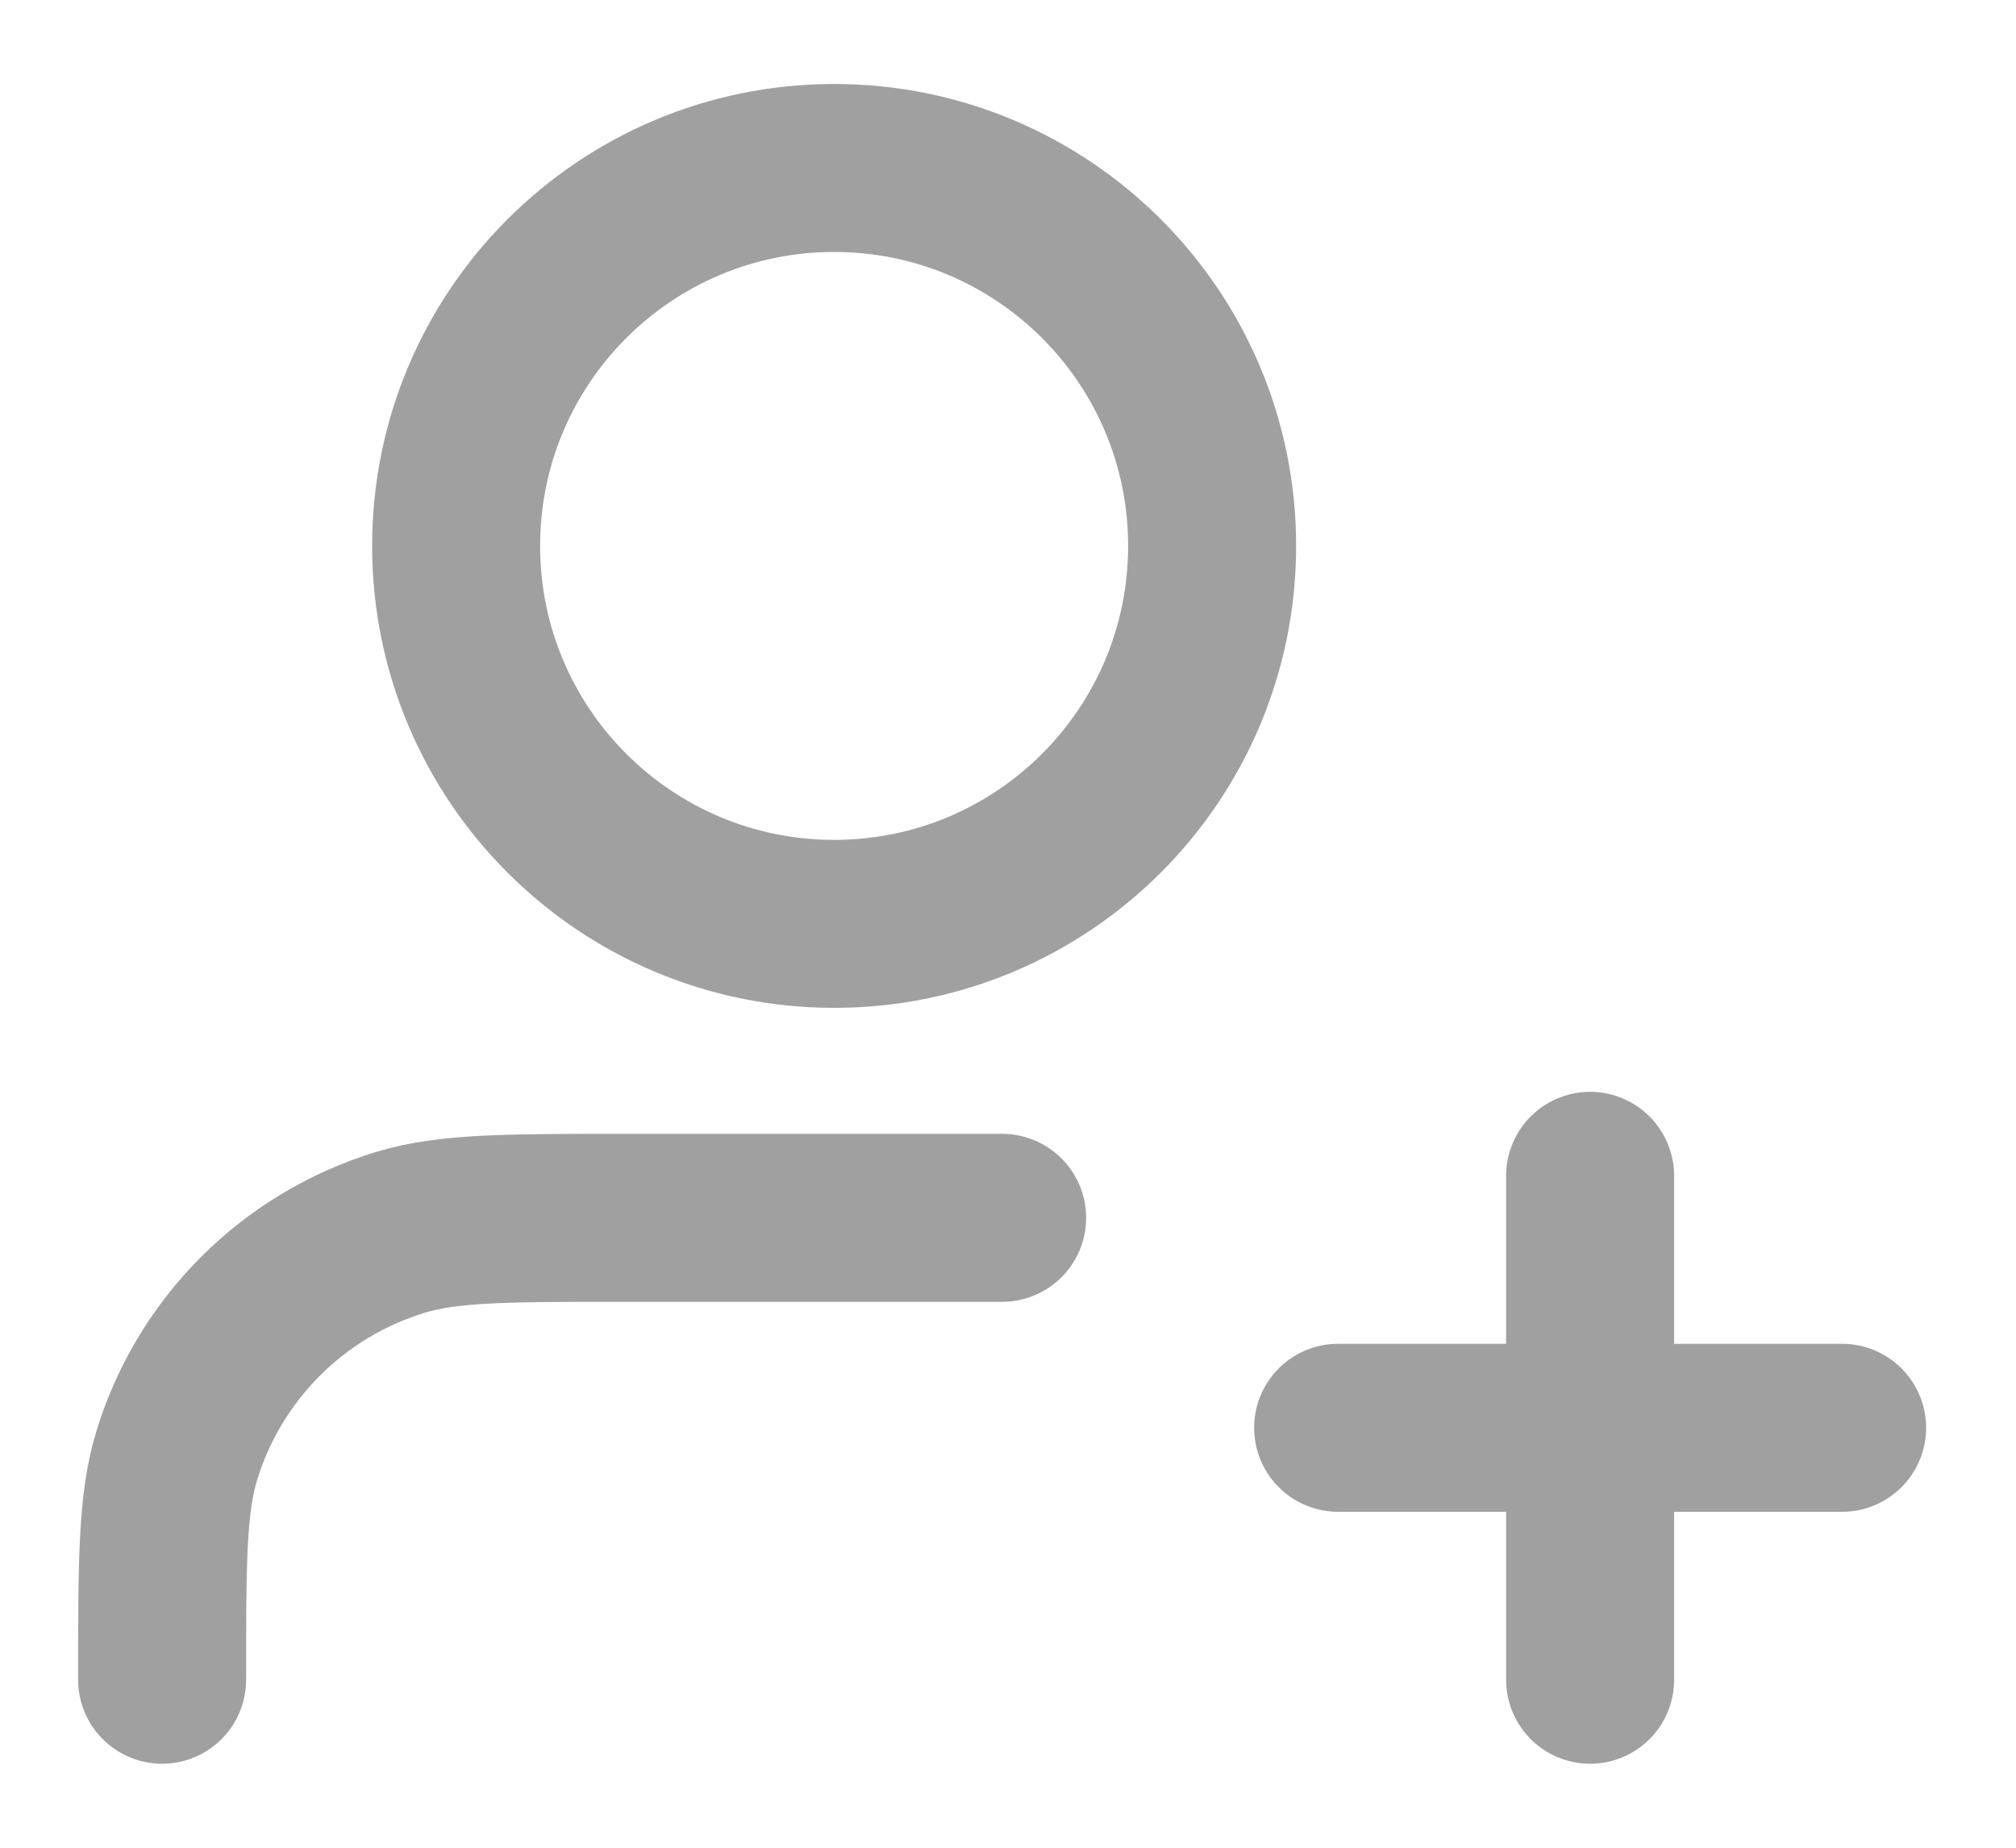 <svg width="12" height="11" viewBox="0 0 12 11" fill="none" xmlns="http://www.w3.org/2000/svg">
<path d="M5.965 7.25H3.715C3.018 7.25 2.669 7.25 2.385 7.336C1.746 7.53 1.245 8.03 1.051 8.669C0.965 8.953 0.965 9.302 0.965 10M9.465 10V7M7.965 8.5H10.965M7.215 3.25C7.215 4.493 6.208 5.5 4.965 5.5C3.723 5.5 2.715 4.493 2.715 3.25C2.715 2.007 3.723 1 4.965 1C6.208 1 7.215 2.007 7.215 3.25Z" stroke="#A0A0A0" stroke-linecap="round" stroke-linejoin="round"/>
</svg>